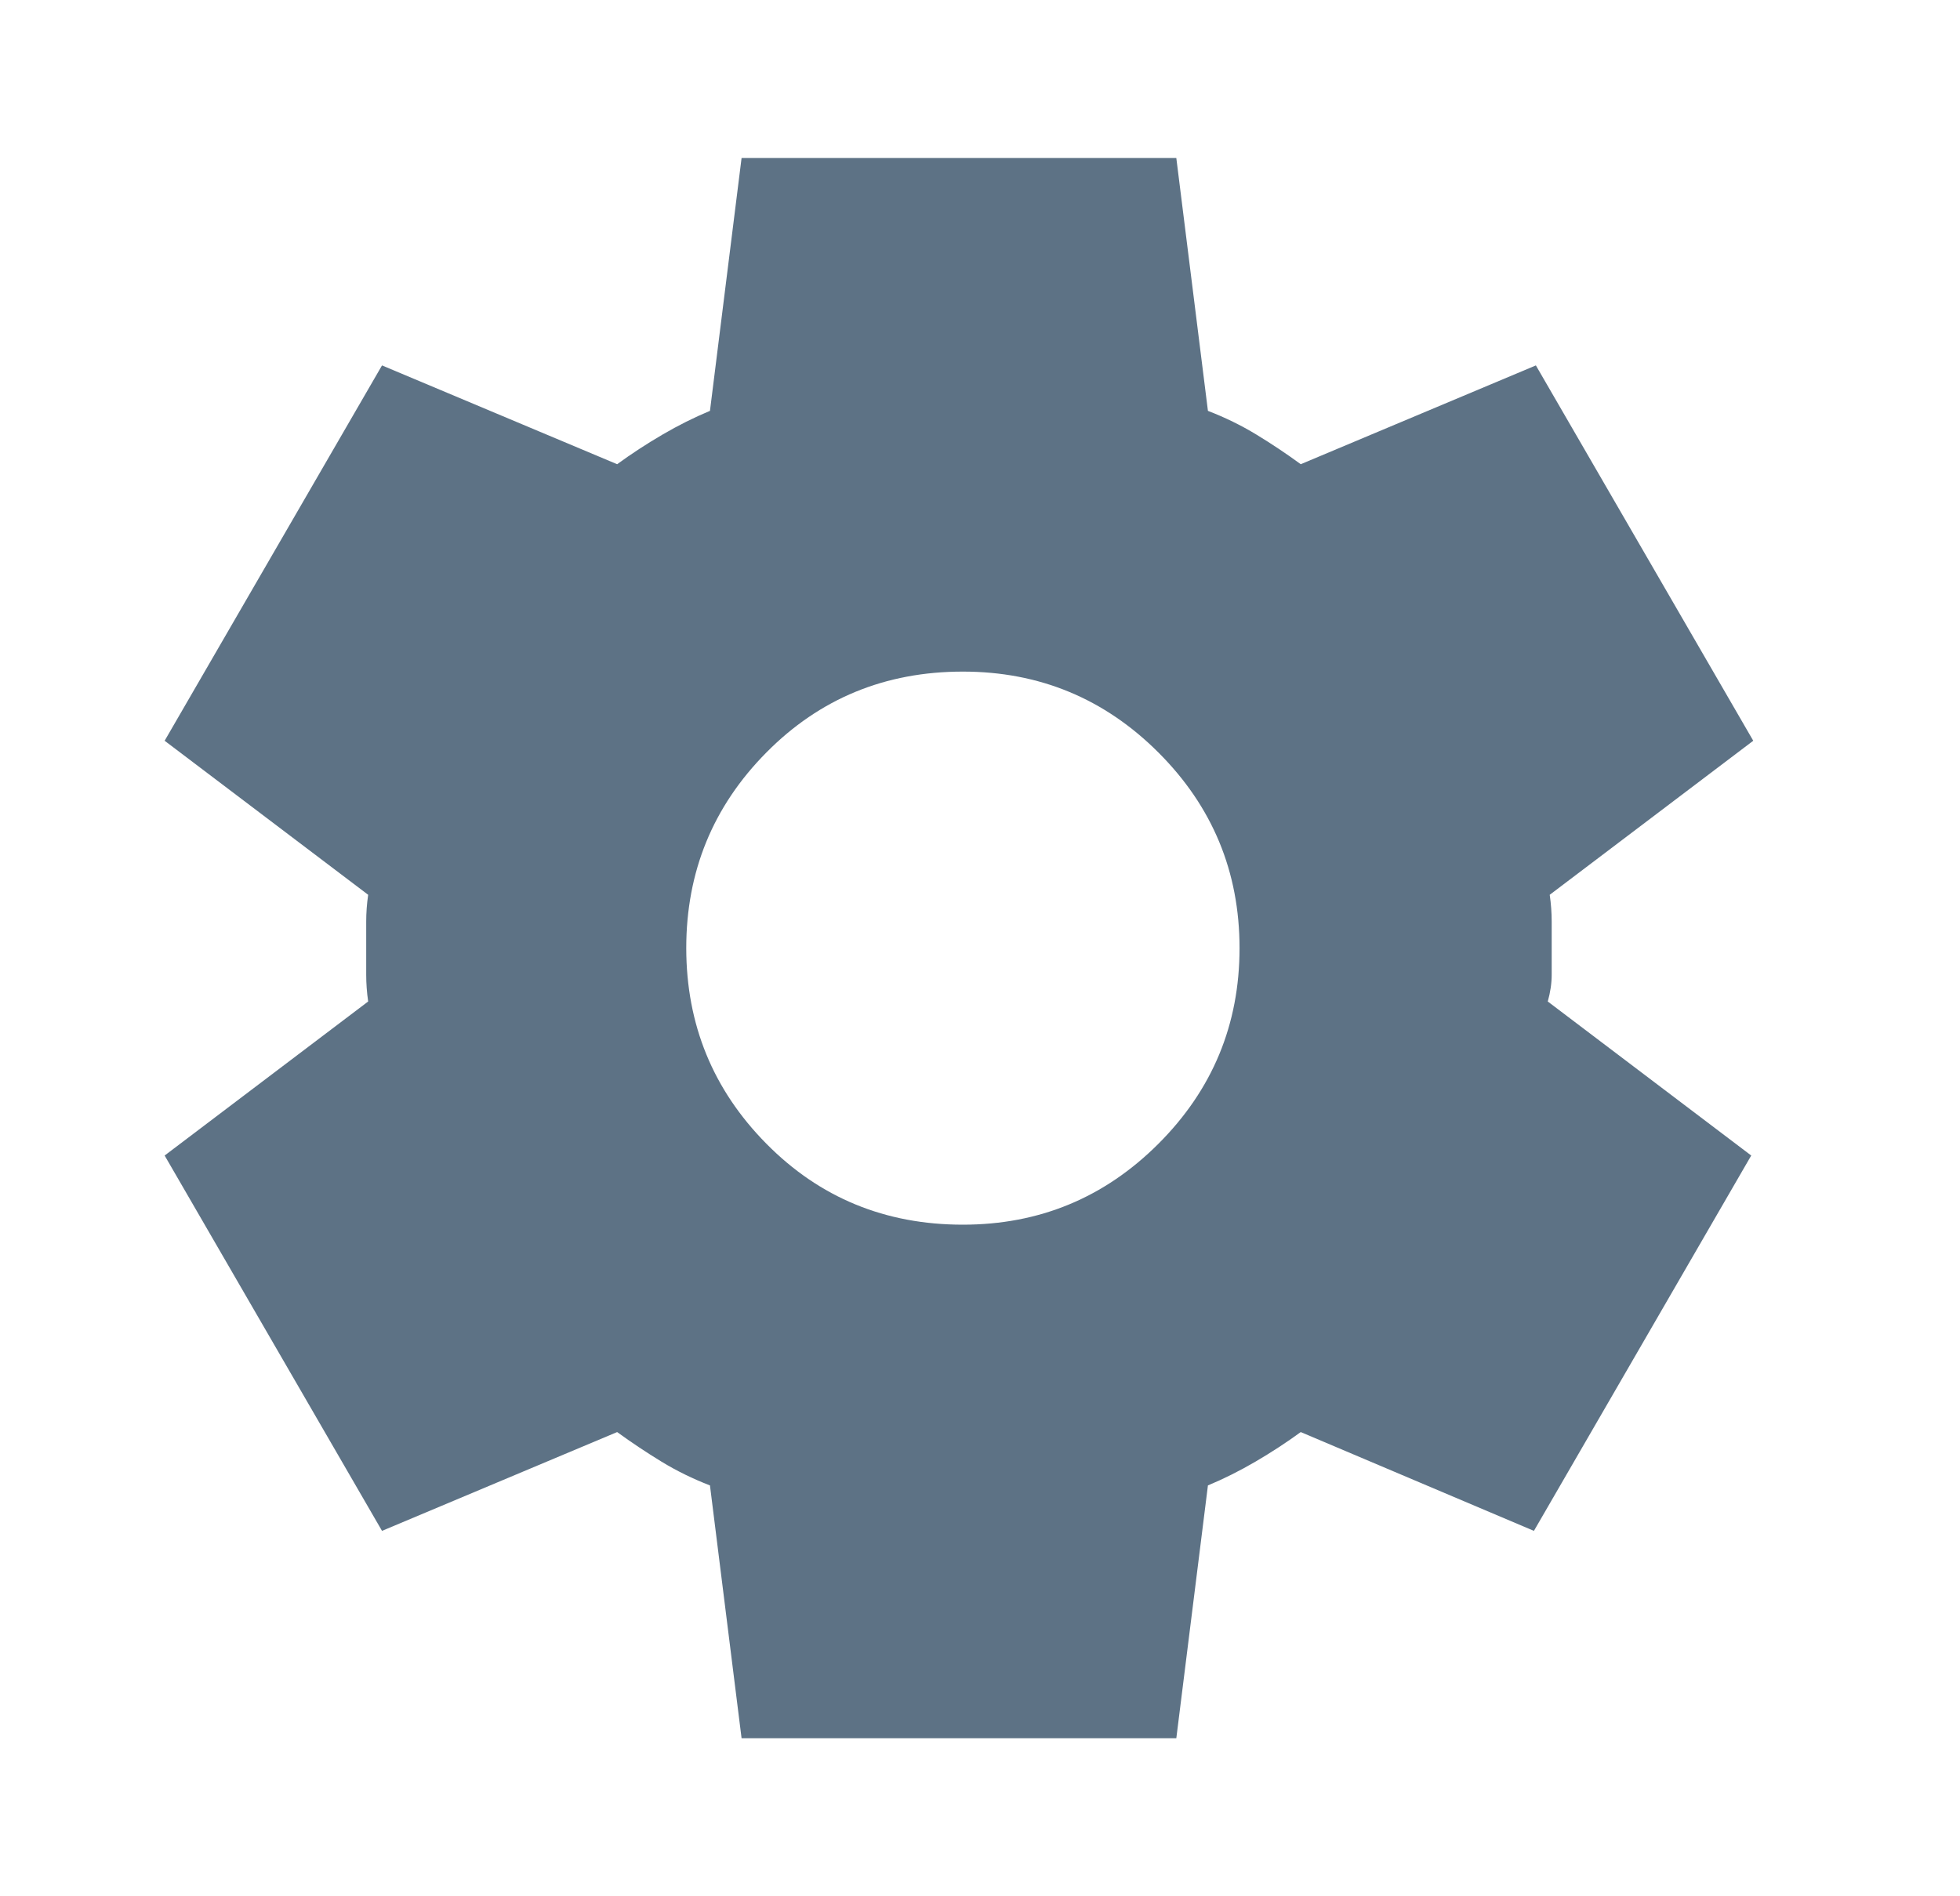 <svg width="31" height="30" viewBox="0 0 31 30" fill="none" xmlns="http://www.w3.org/2000/svg">
<path d="M11.729 27.5L11.229 23.5C10.959 23.396 10.704 23.271 10.464 23.125C10.225 22.979 9.991 22.823 9.761 22.656L6.042 24.219L2.604 18.281L5.823 15.844C5.802 15.698 5.792 15.557 5.792 15.422V14.579C5.792 14.443 5.802 14.302 5.823 14.156L2.604 11.719L6.042 5.781L9.761 7.344C9.99 7.177 10.229 7.021 10.479 6.875C10.729 6.729 10.979 6.604 11.229 6.5L11.729 2.5H18.605L19.105 6.5C19.375 6.604 19.631 6.729 19.871 6.875C20.111 7.021 20.345 7.177 20.573 7.344L24.292 5.781L27.73 11.719L24.511 14.156C24.532 14.302 24.542 14.443 24.542 14.579V15.421C24.542 15.557 24.521 15.698 24.48 15.844L27.698 18.281L24.261 24.219L20.573 22.656C20.344 22.823 20.105 22.979 19.855 23.125C19.605 23.271 19.355 23.396 19.105 23.5L18.605 27.5H11.729ZM15.229 19.375C16.438 19.375 17.469 18.948 18.323 18.094C19.177 17.24 19.605 16.208 19.605 15C19.605 13.792 19.177 12.76 18.323 11.906C17.469 11.052 16.438 10.625 15.229 10.625C14 10.625 12.964 11.052 12.12 11.906C11.275 12.76 10.854 13.792 10.854 15C10.855 16.208 11.277 17.24 12.121 18.094C12.964 18.948 14 19.375 15.229 19.375Z" fill="#5D7285"/>
</svg>
